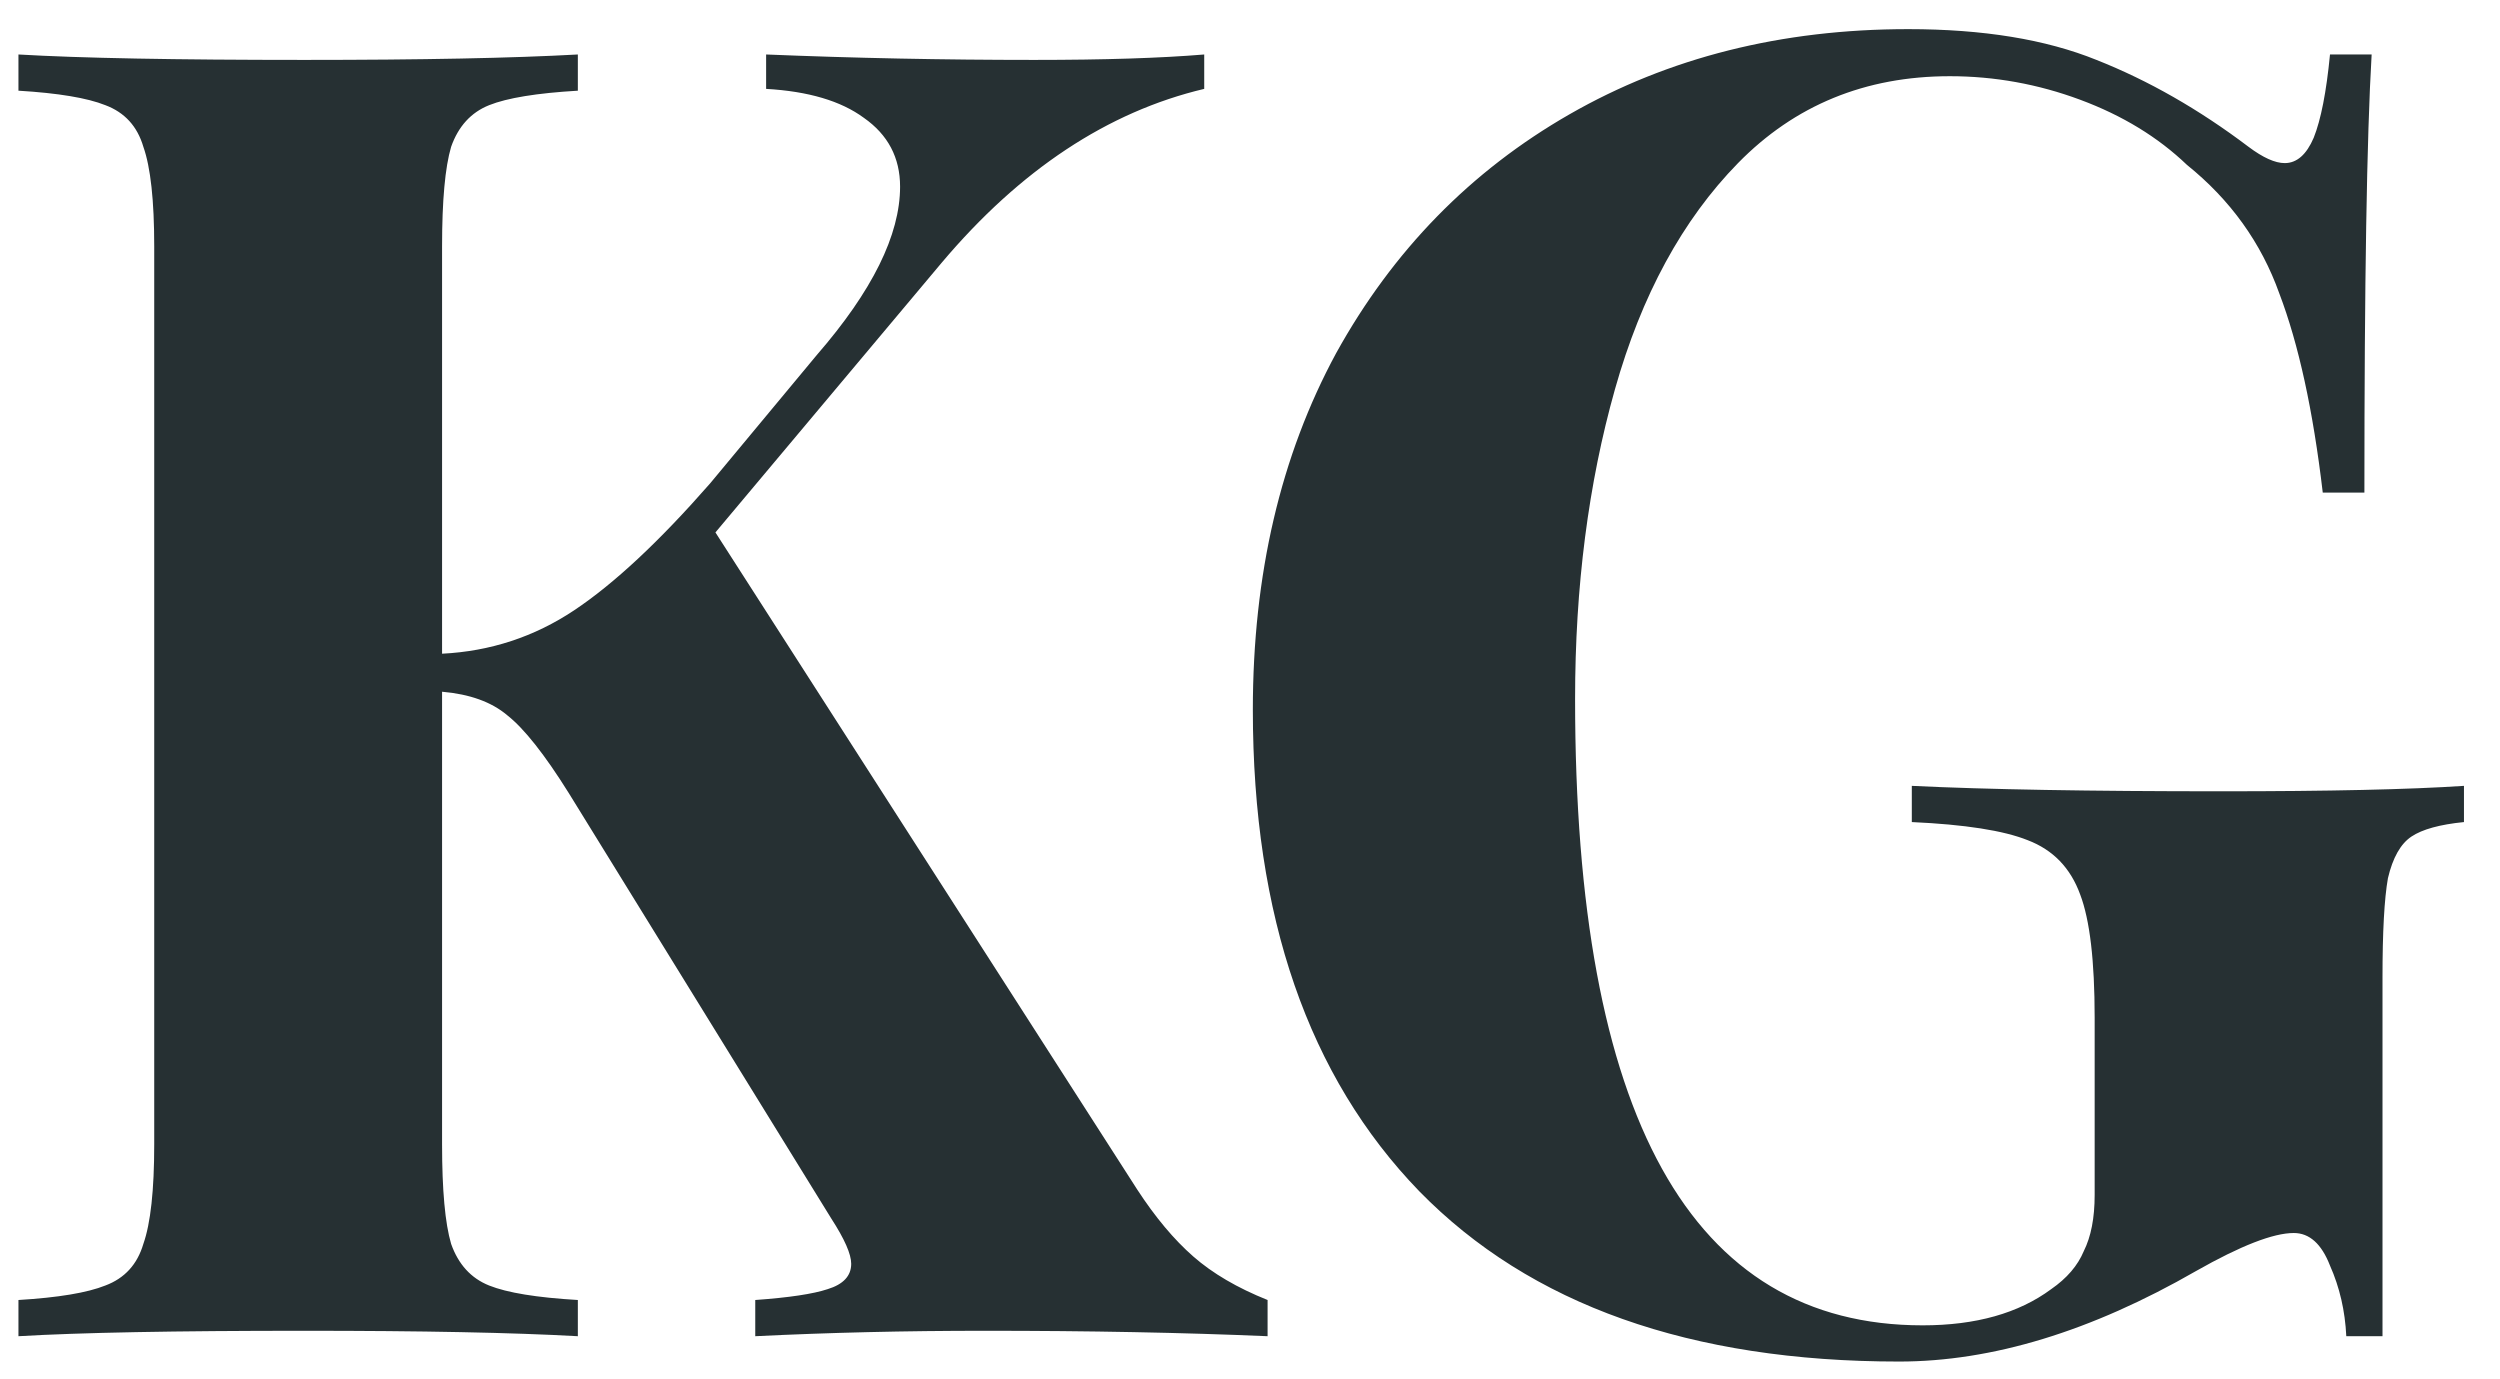 <svg width="58" height="32" viewBox="0 0 58 32" fill="none" xmlns="http://www.w3.org/2000/svg">
<path d="M26.384 27.598C26.804 28.242 27.238 28.76 27.686 29.152C28.134 29.544 28.708 29.88 29.408 30.16V31C27.448 30.916 25.264 30.874 22.856 30.874C21.008 30.874 19.23 30.916 17.522 31V30.16C18.306 30.104 18.866 30.02 19.202 29.908C19.566 29.796 19.748 29.6 19.748 29.32C19.748 29.096 19.594 28.746 19.286 28.27L13.196 18.4C12.636 17.504 12.16 16.902 11.768 16.594C11.404 16.286 10.9 16.104 10.256 16.048V26.548C10.256 27.612 10.326 28.382 10.466 28.858C10.634 29.334 10.928 29.656 11.348 29.824C11.768 29.992 12.454 30.104 13.406 30.16V31C11.894 30.916 9.78 30.874 7.064 30.874C4.068 30.874 1.856 30.916 0.428 31V30.16C1.352 30.104 2.024 29.992 2.444 29.824C2.892 29.656 3.186 29.334 3.326 28.858C3.494 28.382 3.578 27.612 3.578 26.548V5.716C3.578 4.652 3.494 3.882 3.326 3.406C3.186 2.93 2.892 2.608 2.444 2.44C2.024 2.272 1.352 2.16 0.428 2.104V1.264C1.856 1.348 4.068 1.39 7.064 1.39C9.78 1.39 11.894 1.348 13.406 1.264V2.104C12.454 2.16 11.768 2.272 11.348 2.44C10.928 2.608 10.634 2.93 10.466 3.406C10.326 3.882 10.256 4.652 10.256 5.716V15.166C11.376 15.11 12.398 14.774 13.322 14.158C14.246 13.542 15.296 12.562 16.472 11.218L18.95 8.236C20.238 6.752 20.882 5.45 20.882 4.33C20.882 3.658 20.602 3.126 20.042 2.734C19.51 2.342 18.754 2.118 17.774 2.062V1.264C19.818 1.348 21.89 1.39 23.99 1.39C25.614 1.39 26.93 1.348 27.938 1.264V2.062C25.698 2.594 23.668 3.938 21.848 6.094L16.598 12.352L26.384 27.598ZM44.27 0.676C46.006 0.676 47.462 0.914 48.638 1.39C49.842 1.866 51.018 2.538 52.166 3.406C52.502 3.658 52.782 3.784 53.006 3.784C53.286 3.784 53.51 3.588 53.678 3.196C53.846 2.776 53.972 2.132 54.056 1.264H55.022C54.91 3.168 54.854 6.556 54.854 11.428H53.888C53.664 9.524 53.328 7.984 52.88 6.808C52.46 5.632 51.746 4.638 50.738 3.826C50.066 3.182 49.24 2.678 48.26 2.314C47.28 1.95 46.272 1.768 45.236 1.768C43.276 1.768 41.638 2.44 40.322 3.784C39.034 5.1 38.082 6.85 37.466 9.034C36.85 11.218 36.542 13.612 36.542 16.216C36.542 25.904 39.23 30.748 44.606 30.748C45.838 30.748 46.832 30.468 47.588 29.908C47.952 29.656 48.204 29.362 48.344 29.026C48.512 28.69 48.596 28.256 48.596 27.724V23.608C48.596 22.292 48.484 21.34 48.26 20.752C48.036 20.136 47.63 19.716 47.042 19.492C46.482 19.268 45.586 19.128 44.354 19.072V18.232C46.09 18.316 48.484 18.358 51.536 18.358C54.028 18.358 55.904 18.316 57.164 18.232V19.072C56.604 19.128 56.198 19.24 55.946 19.408C55.694 19.576 55.512 19.898 55.4 20.374C55.316 20.85 55.274 21.62 55.274 22.684V31H54.434C54.406 30.412 54.28 29.866 54.056 29.362C53.86 28.858 53.58 28.606 53.216 28.606C52.74 28.606 51.984 28.9 50.948 29.488C48.512 30.888 46.216 31.588 44.06 31.588C39.216 31.588 35.506 30.272 32.93 27.64C30.354 24.98 29.066 21.256 29.066 16.468C29.066 13.332 29.71 10.574 30.998 8.194C32.314 5.814 34.12 3.966 36.416 2.65C38.712 1.334 41.33 0.676 44.27 0.676Z" fill="#263033"/>
</svg>
